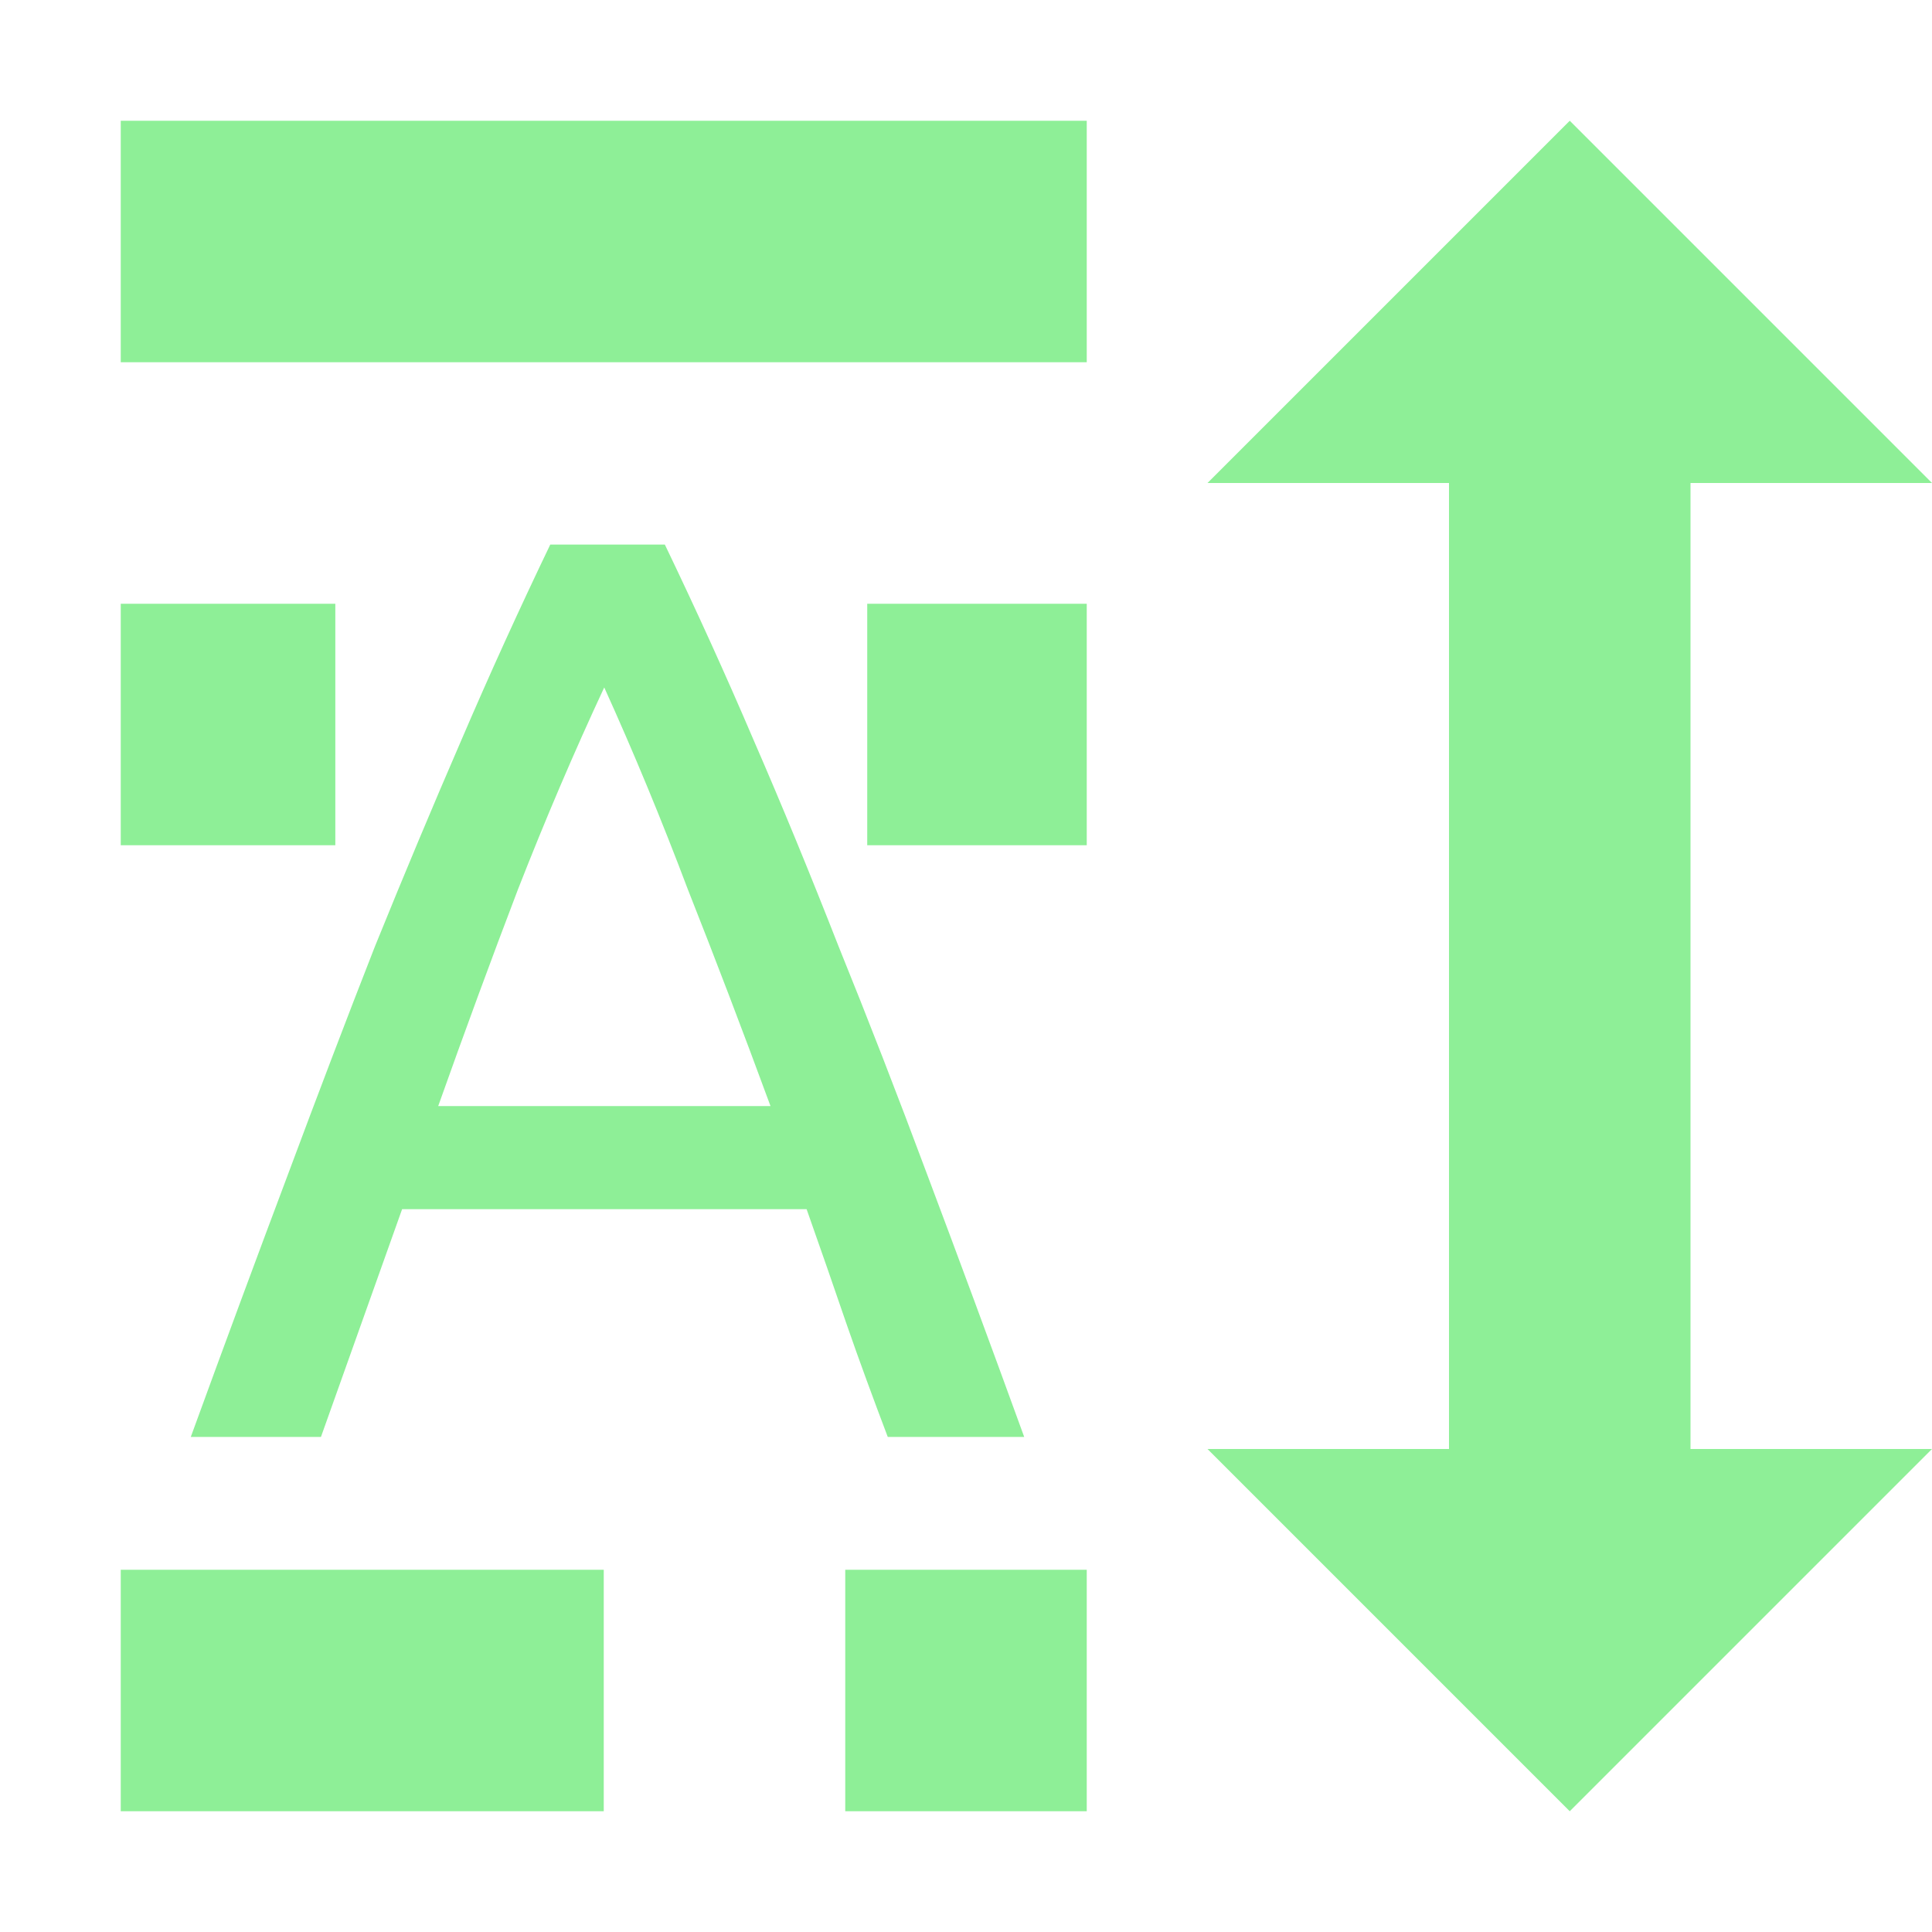<?xml version="1.0" encoding="UTF-8" standalone="no"?>
<svg
   width="16"
   height="16"
   version="1.1"
   id="svg1"
   sodipodi:docname="gas_rich_text_label.svg"
   inkscape:version="1.3.2 (1:1.3.2+202311252150+091e20ef0f)"
   xmlns:inkscape="http://www.inkscape.org/namespaces/inkscape"
   xmlns:sodipodi="http://sodipodi.sourceforge.net/DTD/sodipodi-0.dtd"
   xmlns="http://www.w3.org/2000/svg"
   xmlns:svg="http://www.w3.org/2000/svg">
  <defs
     id="defs1" />
  <sodipodi:namedview
     id="namedview1"
     pagecolor="#505050"
     bordercolor="#ffffff"
     borderopacity="1"
     inkscape:showpageshadow="0"
     inkscape:pageopacity="0"
     inkscape:pagecheckerboard="1"
     inkscape:deskcolor="#d1d1d1"
     inkscape:zoom="51.5"
     inkscape:cx="8"
     inkscape:cy="6.9320388"
     inkscape:window-width="1920"
     inkscape:window-height="1027"
     inkscape:window-x="0"
     inkscape:window-y="0"
     inkscape:window-maximized="1"
     inkscape:current-layer="svg1" />
  <path
     id="path7"
     style="fill:#8eef97;fill-opacity:1"
     d="M 1 1 L 1 3 L 9 3 L 9 1 L 1 1 z M 13 1 L 10 4 L 12 4 L 12 12 L 10 12 L 13 15 L 16 12 L 14 12 L 14 4 L 16 4 L 13 1 z M 4.557 4.51 C 4.301 5.043 4.055 5.583 3.82 6.131 C 3.586 6.671 3.347 7.241 3.105 7.838 C 2.871 8.435 2.63 9.068 2.381 9.736 C 2.132 10.398 1.865 11.118 1.58 11.9 L 2.658 11.9 L 3.33 10.014 L 6.68 10.014 C 6.793 10.334 6.903 10.65 7.01 10.963 C 7.116 11.269 7.231 11.58 7.352 11.9 L 8.482 11.9 C 8.198 11.118 7.931 10.398 7.682 9.736 C 7.433 9.068 7.187 8.435 6.945 7.838 C 6.711 7.241 6.477 6.671 6.242 6.131 C 6.008 5.583 5.762 5.043 5.506 4.51 L 4.557 4.51 z M 1 5 L 1 7 L 2.777 7 L 2.777 5 L 1 5 z M 7.182 5 L 7.182 7 L 9 7 L 9 5 L 7.182 5 z M 5.004 5.693 C 5.246 6.227 5.477 6.784 5.697 7.367 C 5.925 7.943 6.153 8.541 6.381 9.16 L 3.629 9.16 C 3.849 8.541 4.069 7.943 4.289 7.367 C 4.517 6.784 4.755 6.227 5.004 5.693 z M 1 13 L 1 15 L 5 15 L 5 13 L 1 13 z M 7 13 L 7 15 L 9 15 L 9 13 L 7 13 z " />
</svg>
